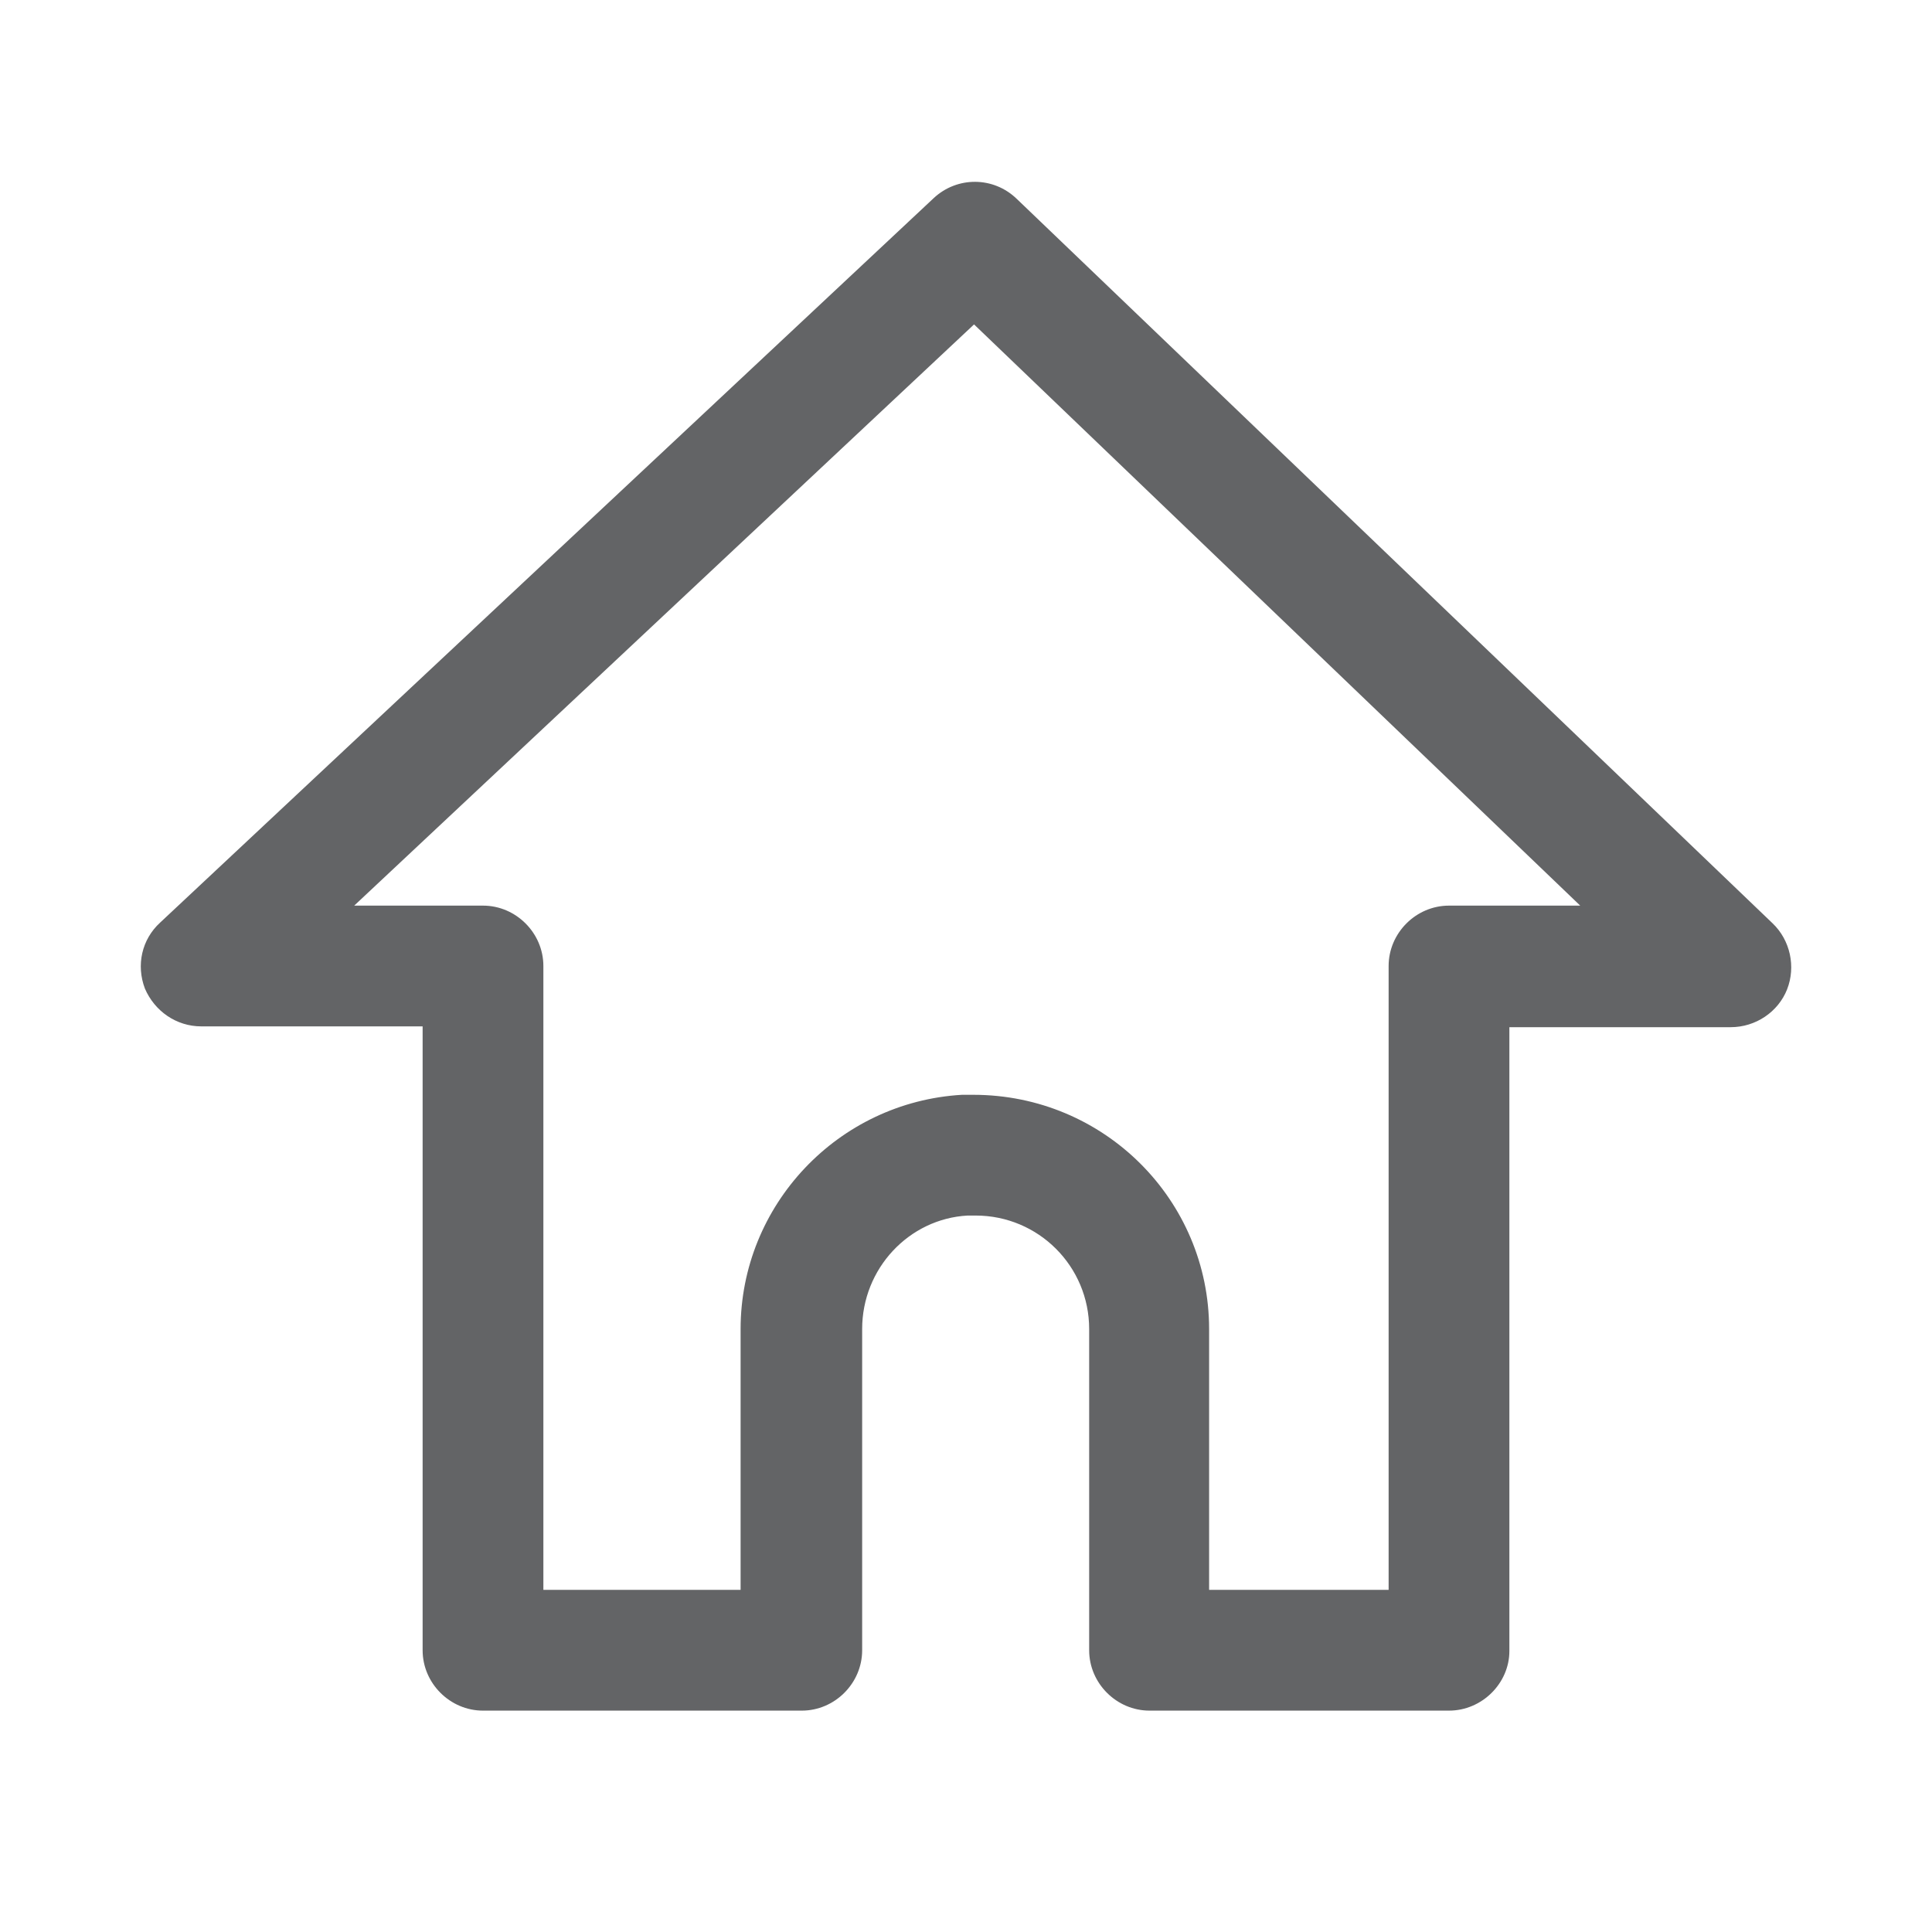 <svg xmlns:xlink="http://www.w3.org/1999/xlink" width="24" height="24" viewBox="0 0 24 24" fill="none" xmlns="http://www.w3.org/2000/svg"><path d="M18 21.25H14.28C13.87 21.25 13.53 20.91 13.53 20.5V16.51C13.53 15.73 12.9 15.1 12.12 15.1H12.02C11.29 15.14 10.71 15.76 10.71 16.51V20.5C10.71 20.91 10.37 21.25 9.96 21.25H6C5.59 21.25 5.25 20.91 5.25 20.5V12.75H2.5C2.19 12.75 1.92 12.56 1.8 12.28C1.69 11.99 1.76 11.67 1.99 11.46L11.6 2.46C11.89 2.19 12.34 2.19 12.63 2.47L22.02 11.47C22.24 11.68 22.31 12.01 22.2 12.29C22.09 12.57 21.81 12.76 21.5 12.76H18.75V20.51C18.75 20.91 18.41 21.25 18 21.25ZM15.03 19.75H17.25V12C17.25 11.59 17.59 11.25 18 11.25H19.63L12.1 4.03L4.4 11.25H6C6.41 11.25 6.75 11.59 6.75 12V19.75H9.2V16.51C9.2 14.97 10.41 13.69 11.95 13.6H12.09C13.72 13.6 15.02 14.91 15.02 16.51V19.75H15.03Z" fill="#636466" class="icon_svg-fill_as_stroke"></path></svg>